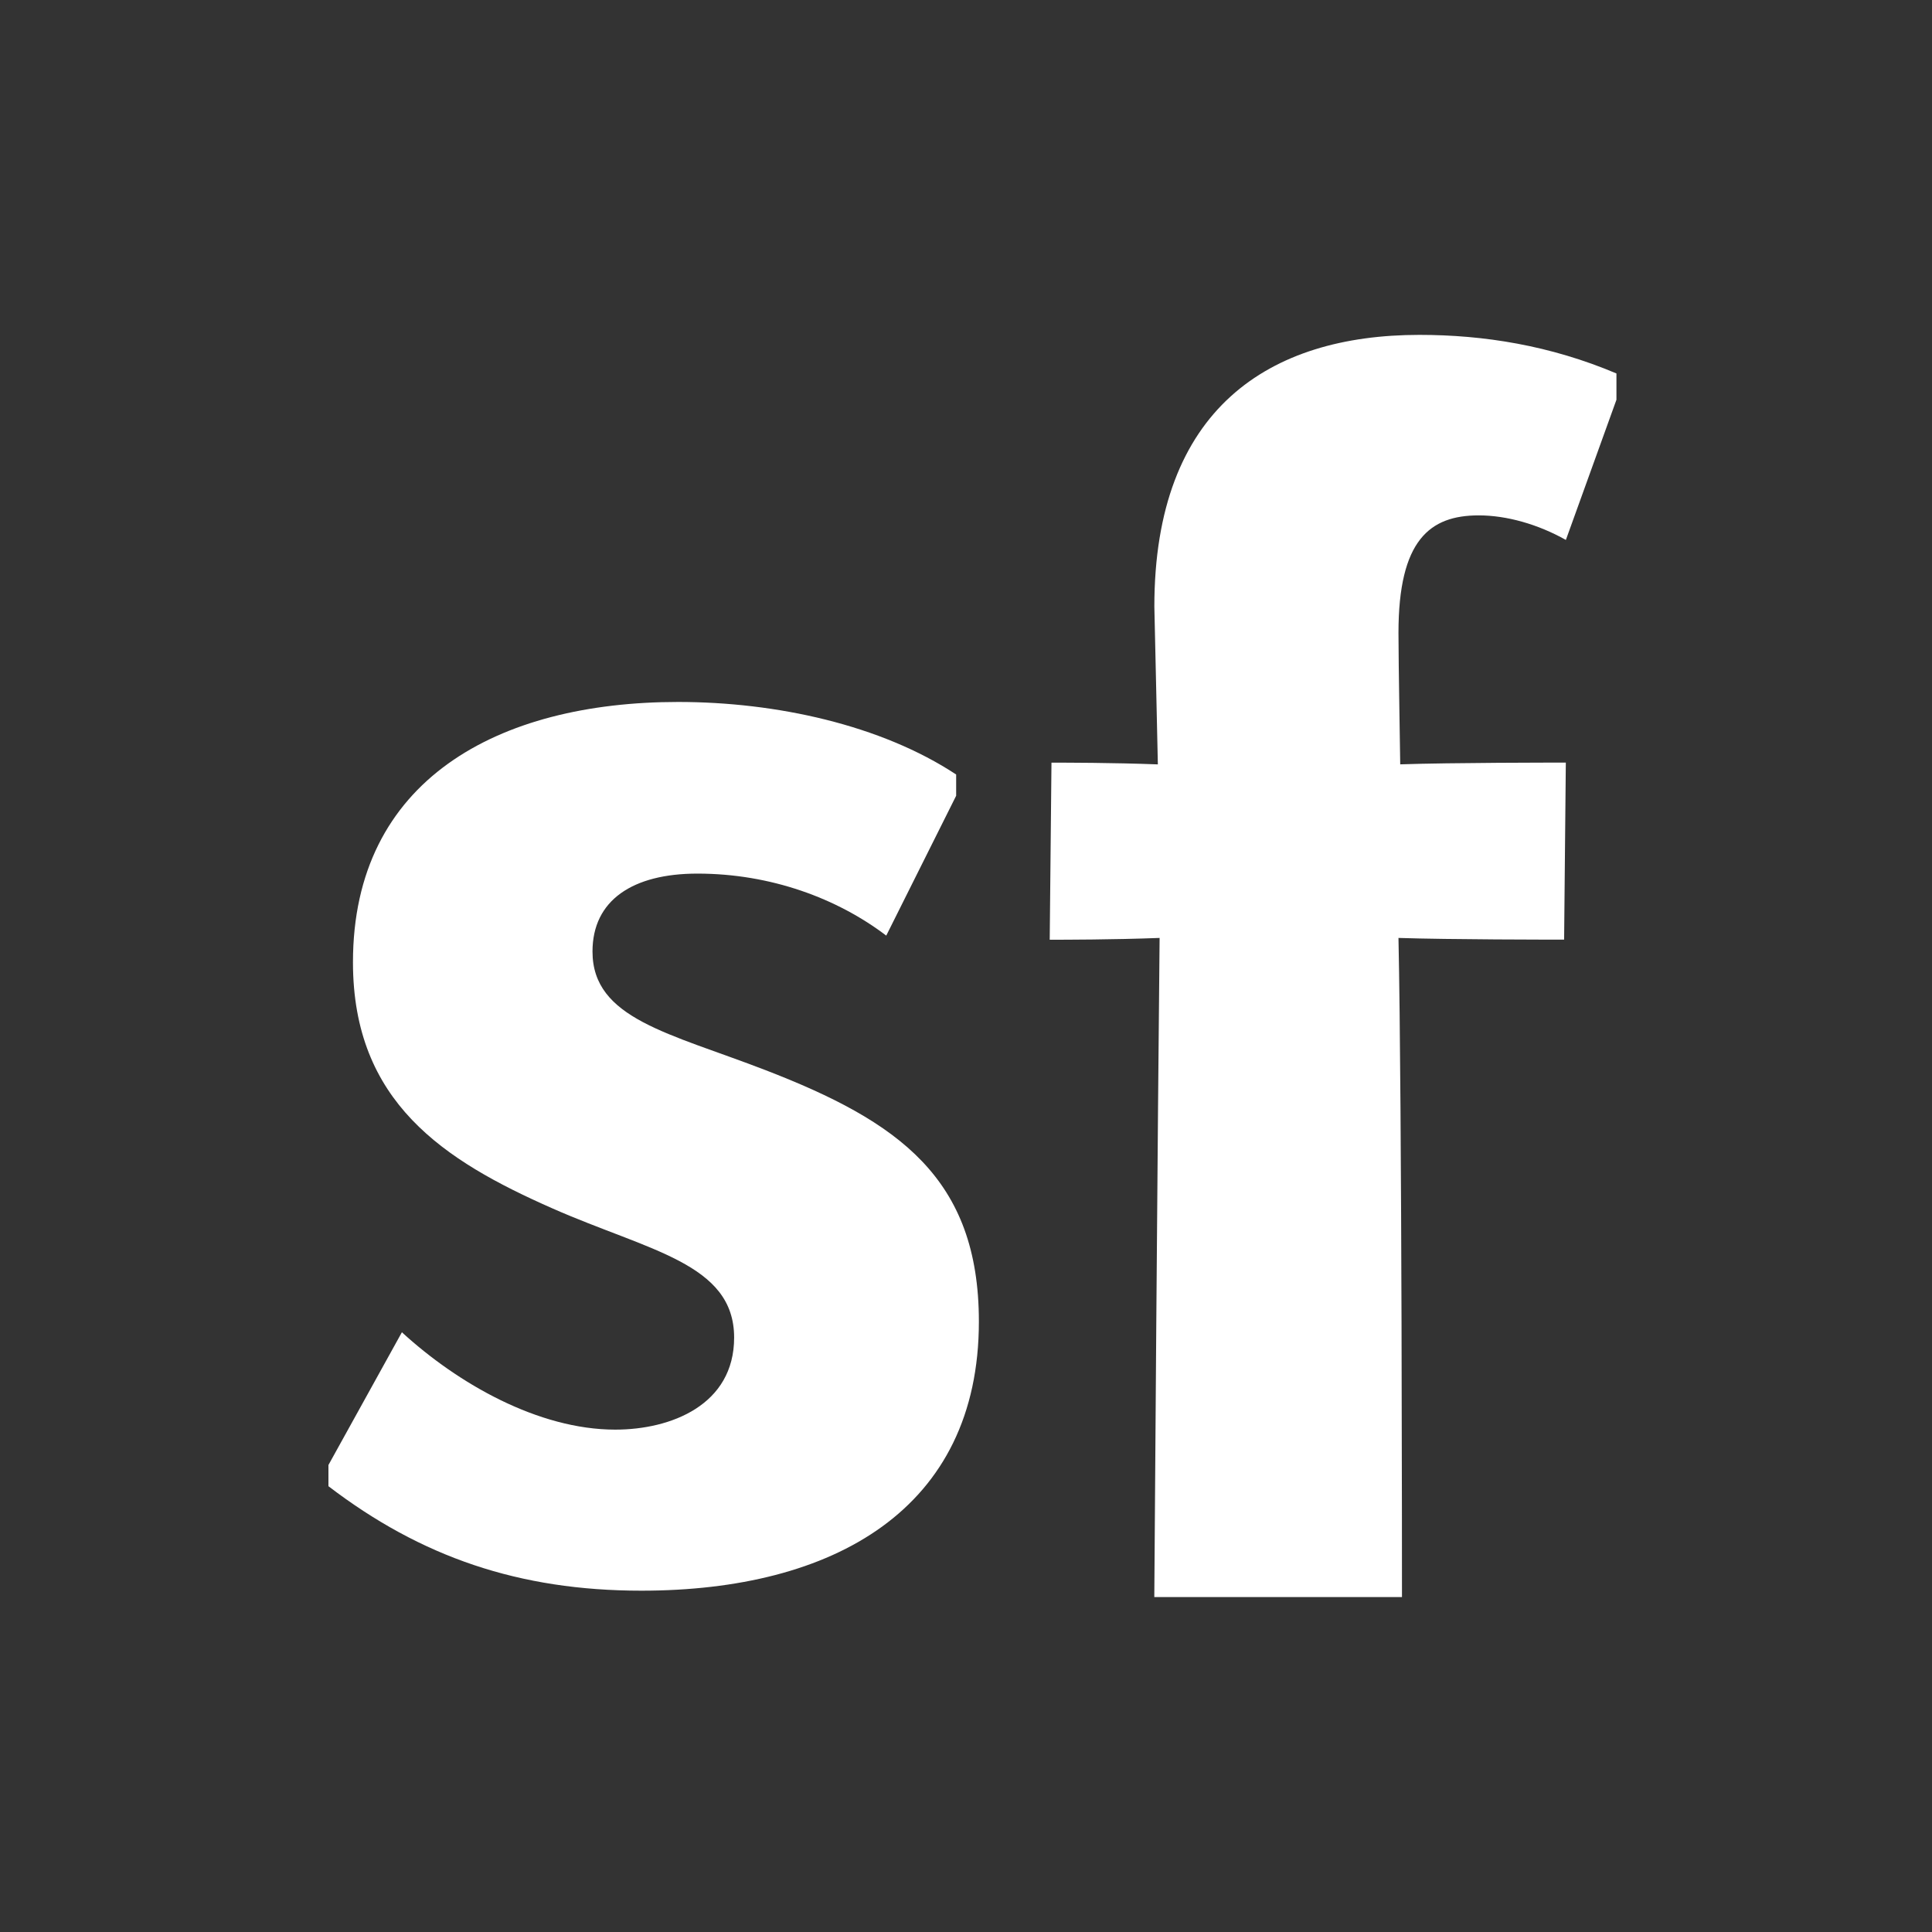 <svg xmlns="http://www.w3.org/2000/svg" width="300" height="300" style="background:#0aab50" viewBox="0 0 300 300">
  <rect x="0" y="0" width="300" height="300" fill="#333333" stroke="none"/>
  <path fill="#FFF" fill-rule="evenodd" d="M11.409,154.876 C20.101,162.843 32.592,169.992 44.539,169.992 C53.222,169.992 62.996,166.14 62.996,155.702 C62.996,144.149 49.694,142.231 34.757,135.628 C17.92,128.206 3.808,119.132 3.808,97.413 C3.808,69.099 26.338,57 54.304,57 C69.506,57 85.798,60.57 97.472,68.265 L97.472,71.562 L86.616,93.281 C79.015,87.504 68.696,83.653 57.295,83.653 C47.249,83.653 41.003,87.785 41.003,95.752 C41.003,106.207 52.949,108.405 67.879,114.174 C88.516,122.141 101,130.942 101,153.207 C101,182.347 78.47,195 48.604,195 C29.602,195 14.392,189.777 0,178.777 L0,175.487 L11.409,154.868 L11.409,154.876 Z M128.239,196 C128.239,193.275 128.791,119.232 129.063,93.642 C121.747,93.92 114.167,93.92 112,93.92 L112.272,66.424 C114.431,66.424 121.747,66.424 128.791,66.694 C128.791,65.606 128.247,43.012 128.247,42.194 C128.247,11.432 146.117,0 169.401,0 C179.419,0 189.71,1.637 200,5.99 L200,10.074 L192.148,31.842 C187.815,29.403 182.945,28.028 178.612,28.028 C171.032,28.028 166.154,31.842 166.154,46.269 C166.154,51.171 166.426,65.598 166.426,66.687 C174.55,66.416 189.981,66.416 192.14,66.416 L191.876,93.905 C189.71,93.905 174.27,93.905 166.154,93.642 C166.698,119.224 166.698,193.267 166.698,195.992 L128.239,195.992 L128.239,196 Z" transform="translate(51 52)"/>
</svg>
